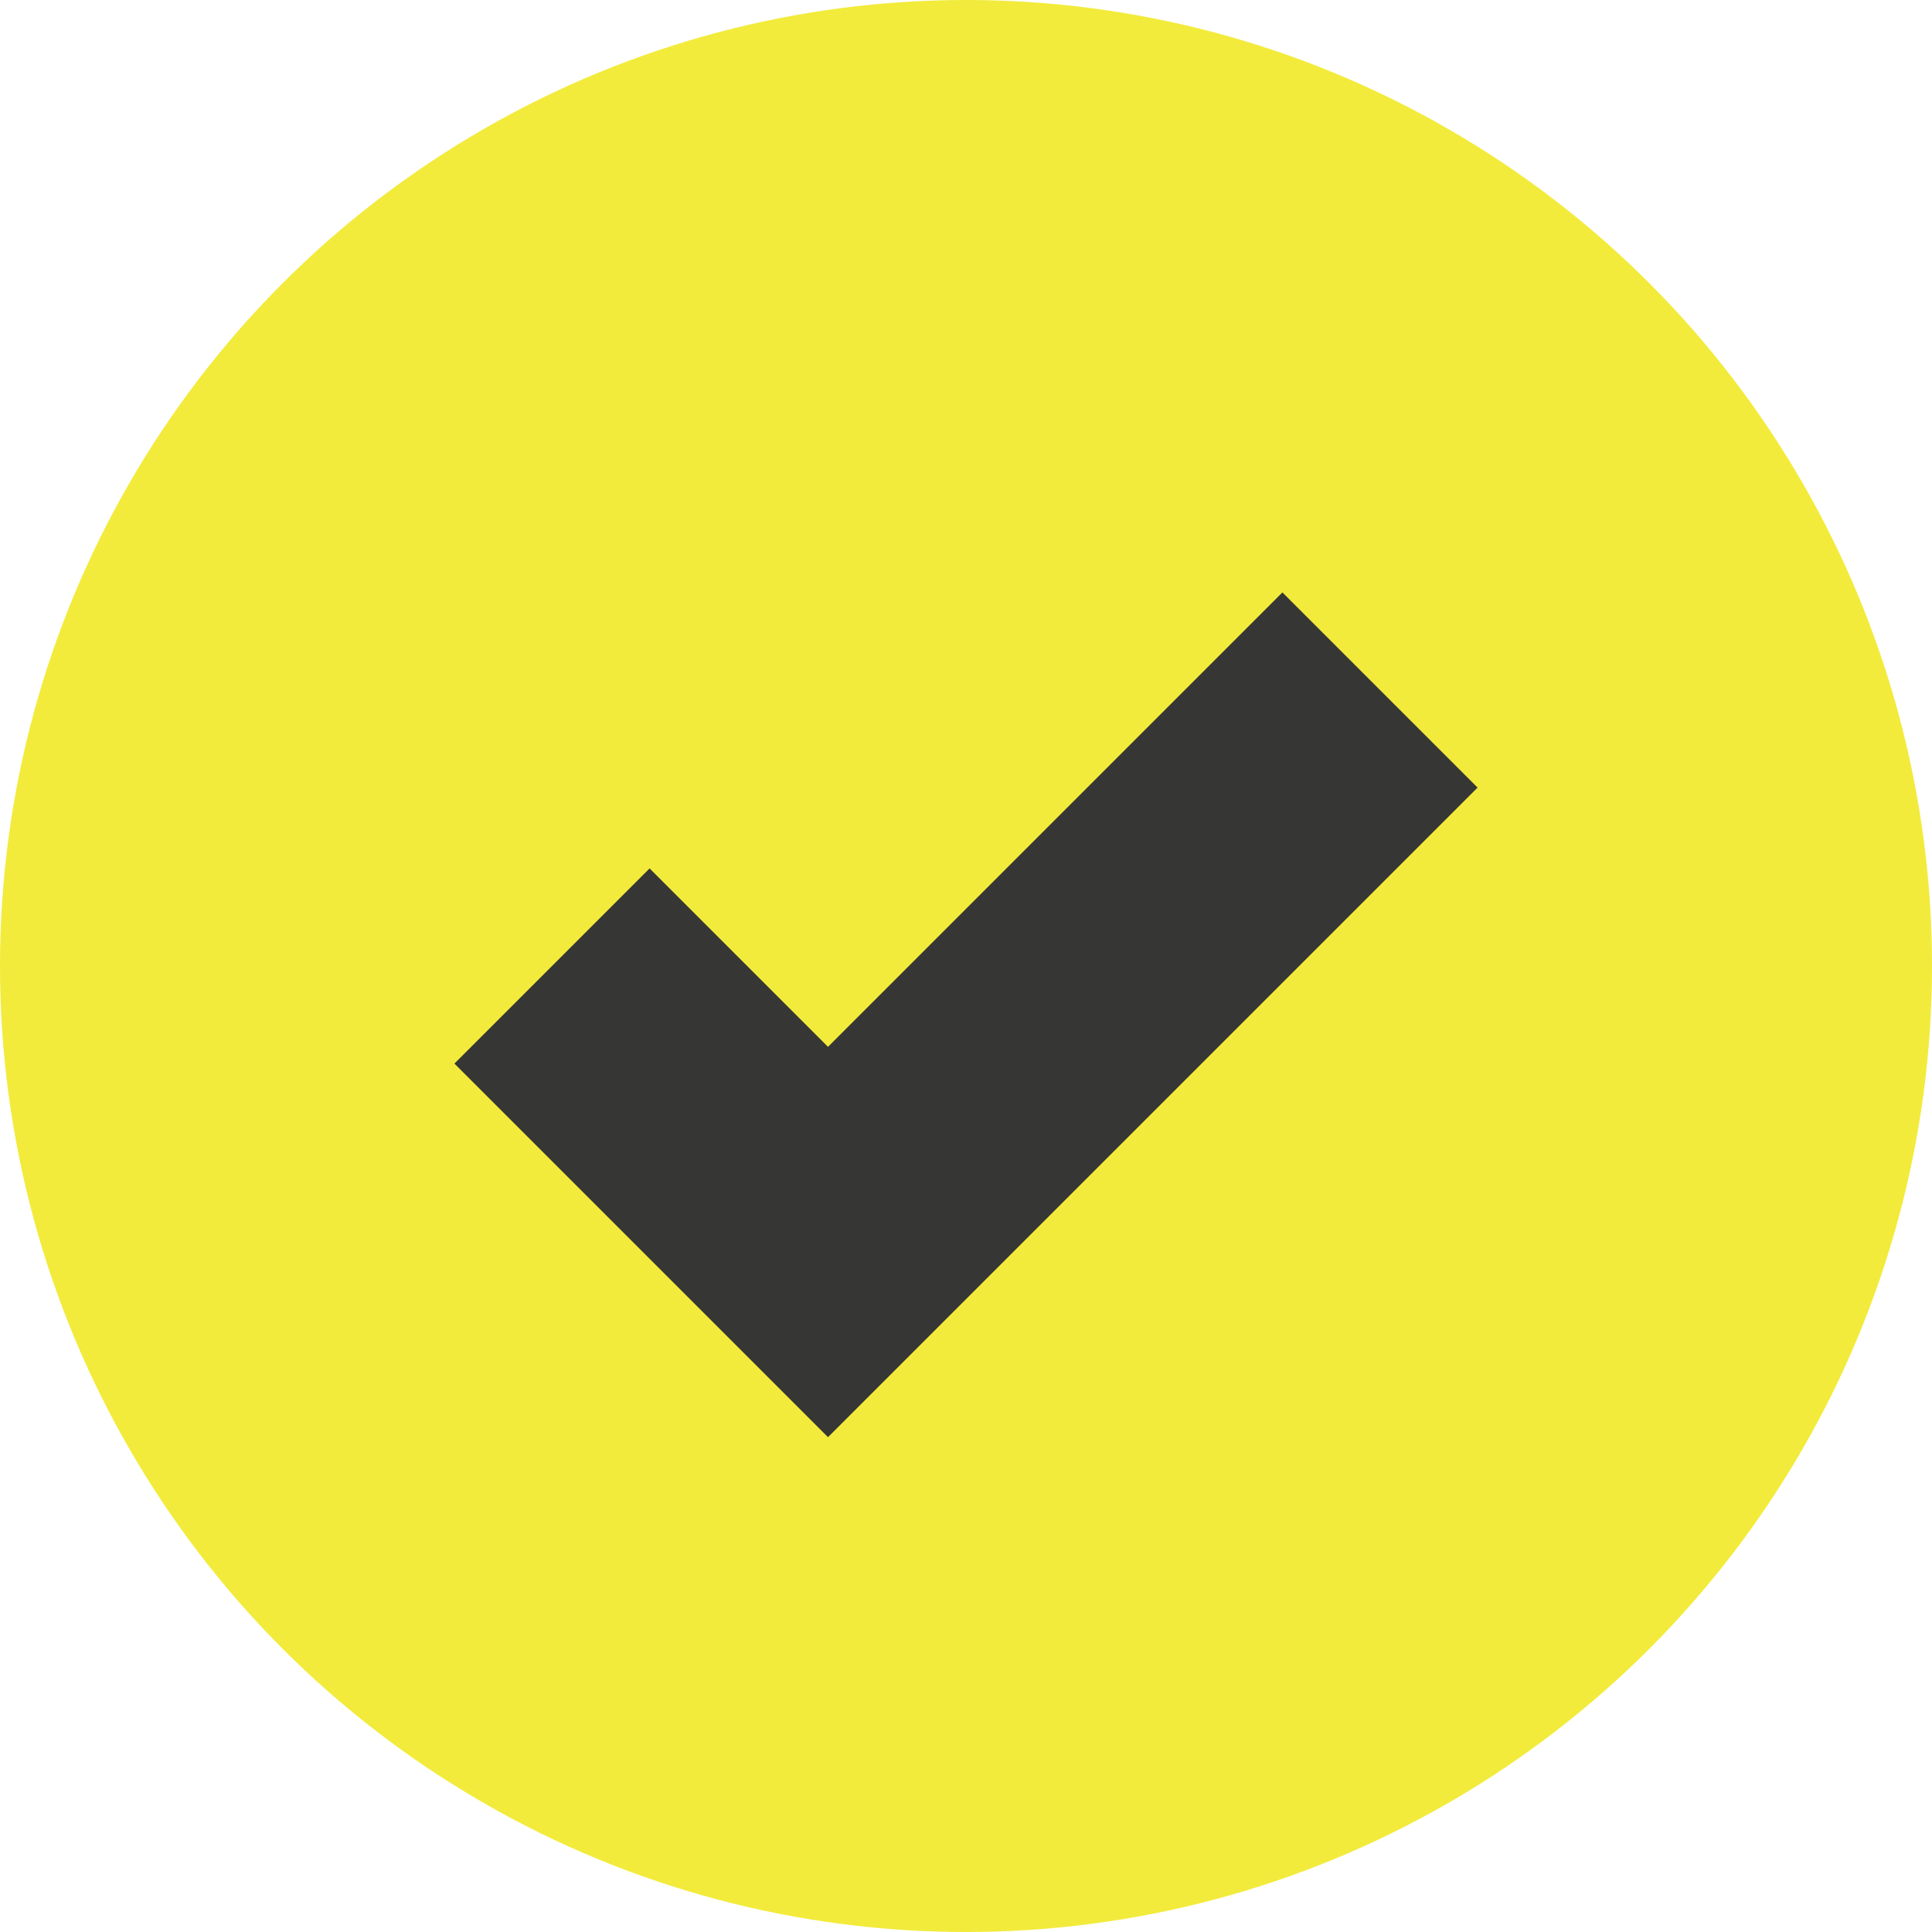 <svg xmlns="http://www.w3.org/2000/svg" width="14" height="14" viewBox="0 0 14 14"><g transform="translate(-8 -15)"><circle cx="7" cy="7" r="7" transform="translate(8 15)" fill="#f2eb3b"/><g transform="translate(-84 -1473.667)"><path d="M4,2,6,4l4-4" transform="translate(92 1493.667)" fill="none" stroke="#363634" stroke-width="2"/></g></g></svg>